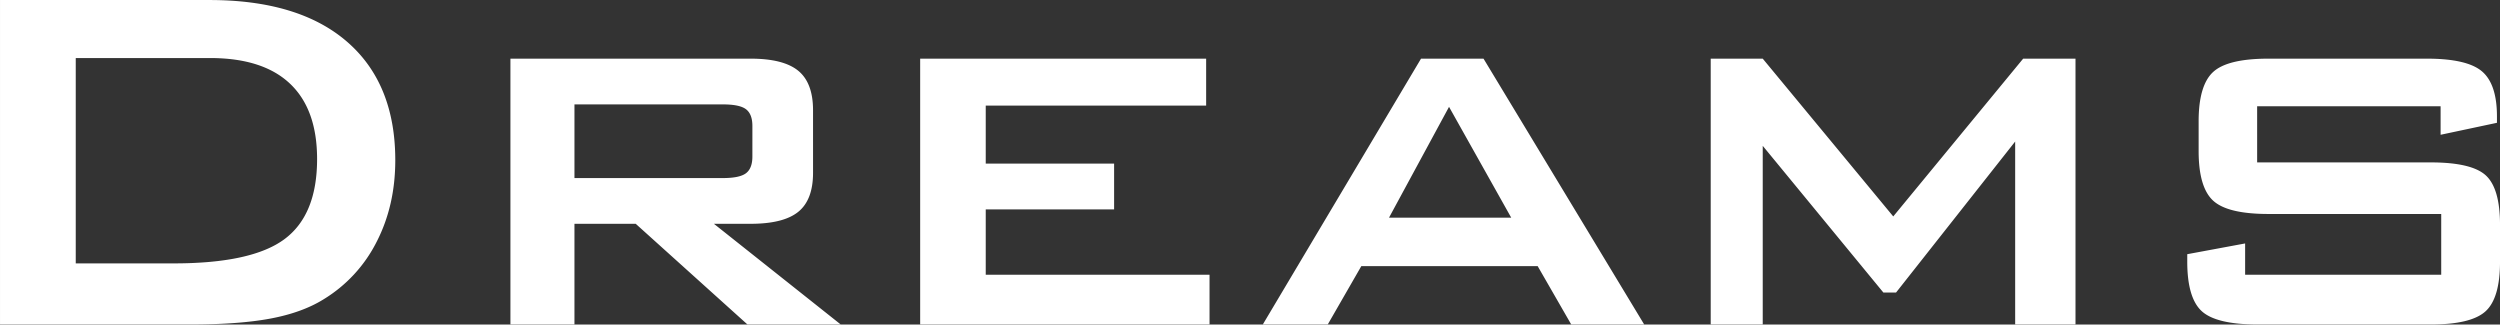 <svg xmlns="http://www.w3.org/2000/svg" width="1296.436" height="168.281" viewBox="0 0 1296.436 168.281">
  <rect x="0" y="0" width="1296.436" height="168.281" fill="#333333" stroke="none"/>
  <defs>
    <style>
      .cls-1 {
        fill: #fff;
        fill-rule: evenodd;
      }
    </style>
  </defs>
  <path id="WhiteDreams.svg" class="cls-1" d="M81.374,331.942h69.6q27.454,0,41.506,13.292t14.048,39.08q0,28.974-16.921,41.547T132.14,438.436H81.374V331.942ZM140.6,470.114q25.54,0,41.906-3.1t27.378-9.949a73.665,73.665,0,0,0,27.458-29.688q9.735-18.864,9.738-42.423,0-39.793-24.984-61.445t-71.439-21.649H42.1V470.114h98.5Zm288.39-111.588q3.27,2.547,3.273,8.6V383.04q0,6.051-3.273,8.6t-12.053,2.547H339.992v-38.2h76.946Q425.716,355.979,428.991,358.526Zm-89,111.588V417.9H371.76l57.95,52.213h48.371L412.309,417.9h19q17.08,0,24.744-6.208t7.663-20.216V359q0-14.166-7.663-20.455t-24.744-6.288H306.787V470.114h33.205Zm329.338,0V444.326H553.271V410.42h66.57V386.7h-66.57V356.615h114.3V332.26H519.268V470.114H669.33Zm61.3,0,17.4-30.245h91.474l17.4,30.245h37.835L811.41,332.26H779L696.947,470.114h33.685Zm62.9-112.862,32.247,57.466H762.4ZM956.2,470.114V377.469l62.577,76.09h6.55l61.78-78.319v94.874h31.29V332.26h-27.14l-67.37,81.821L956.2,332.26H929.224V470.114H956.2Zm351.527-98.376,29.22-6.208v-3.343q0-16.715-7.75-23.321t-28.65-6.606h-82.06q-21.225,0-28.73,6.925t-7.51,25.549v15.441q0,18.784,7.51,25.708t28.73,6.925h89.56v31.518H1206.36V428.089l-30.01,5.572v3.82q0,18.945,7.58,25.788t28.97,6.845h89.72q20.91,0,28.42-6.845t7.5-25.788V418.538q0-18.942-7.34-25.708t-28.58-6.765h-90.03V356.934h95.14v14.8Z" transform="translate(-42.094 -301.844)"/>
</svg>
